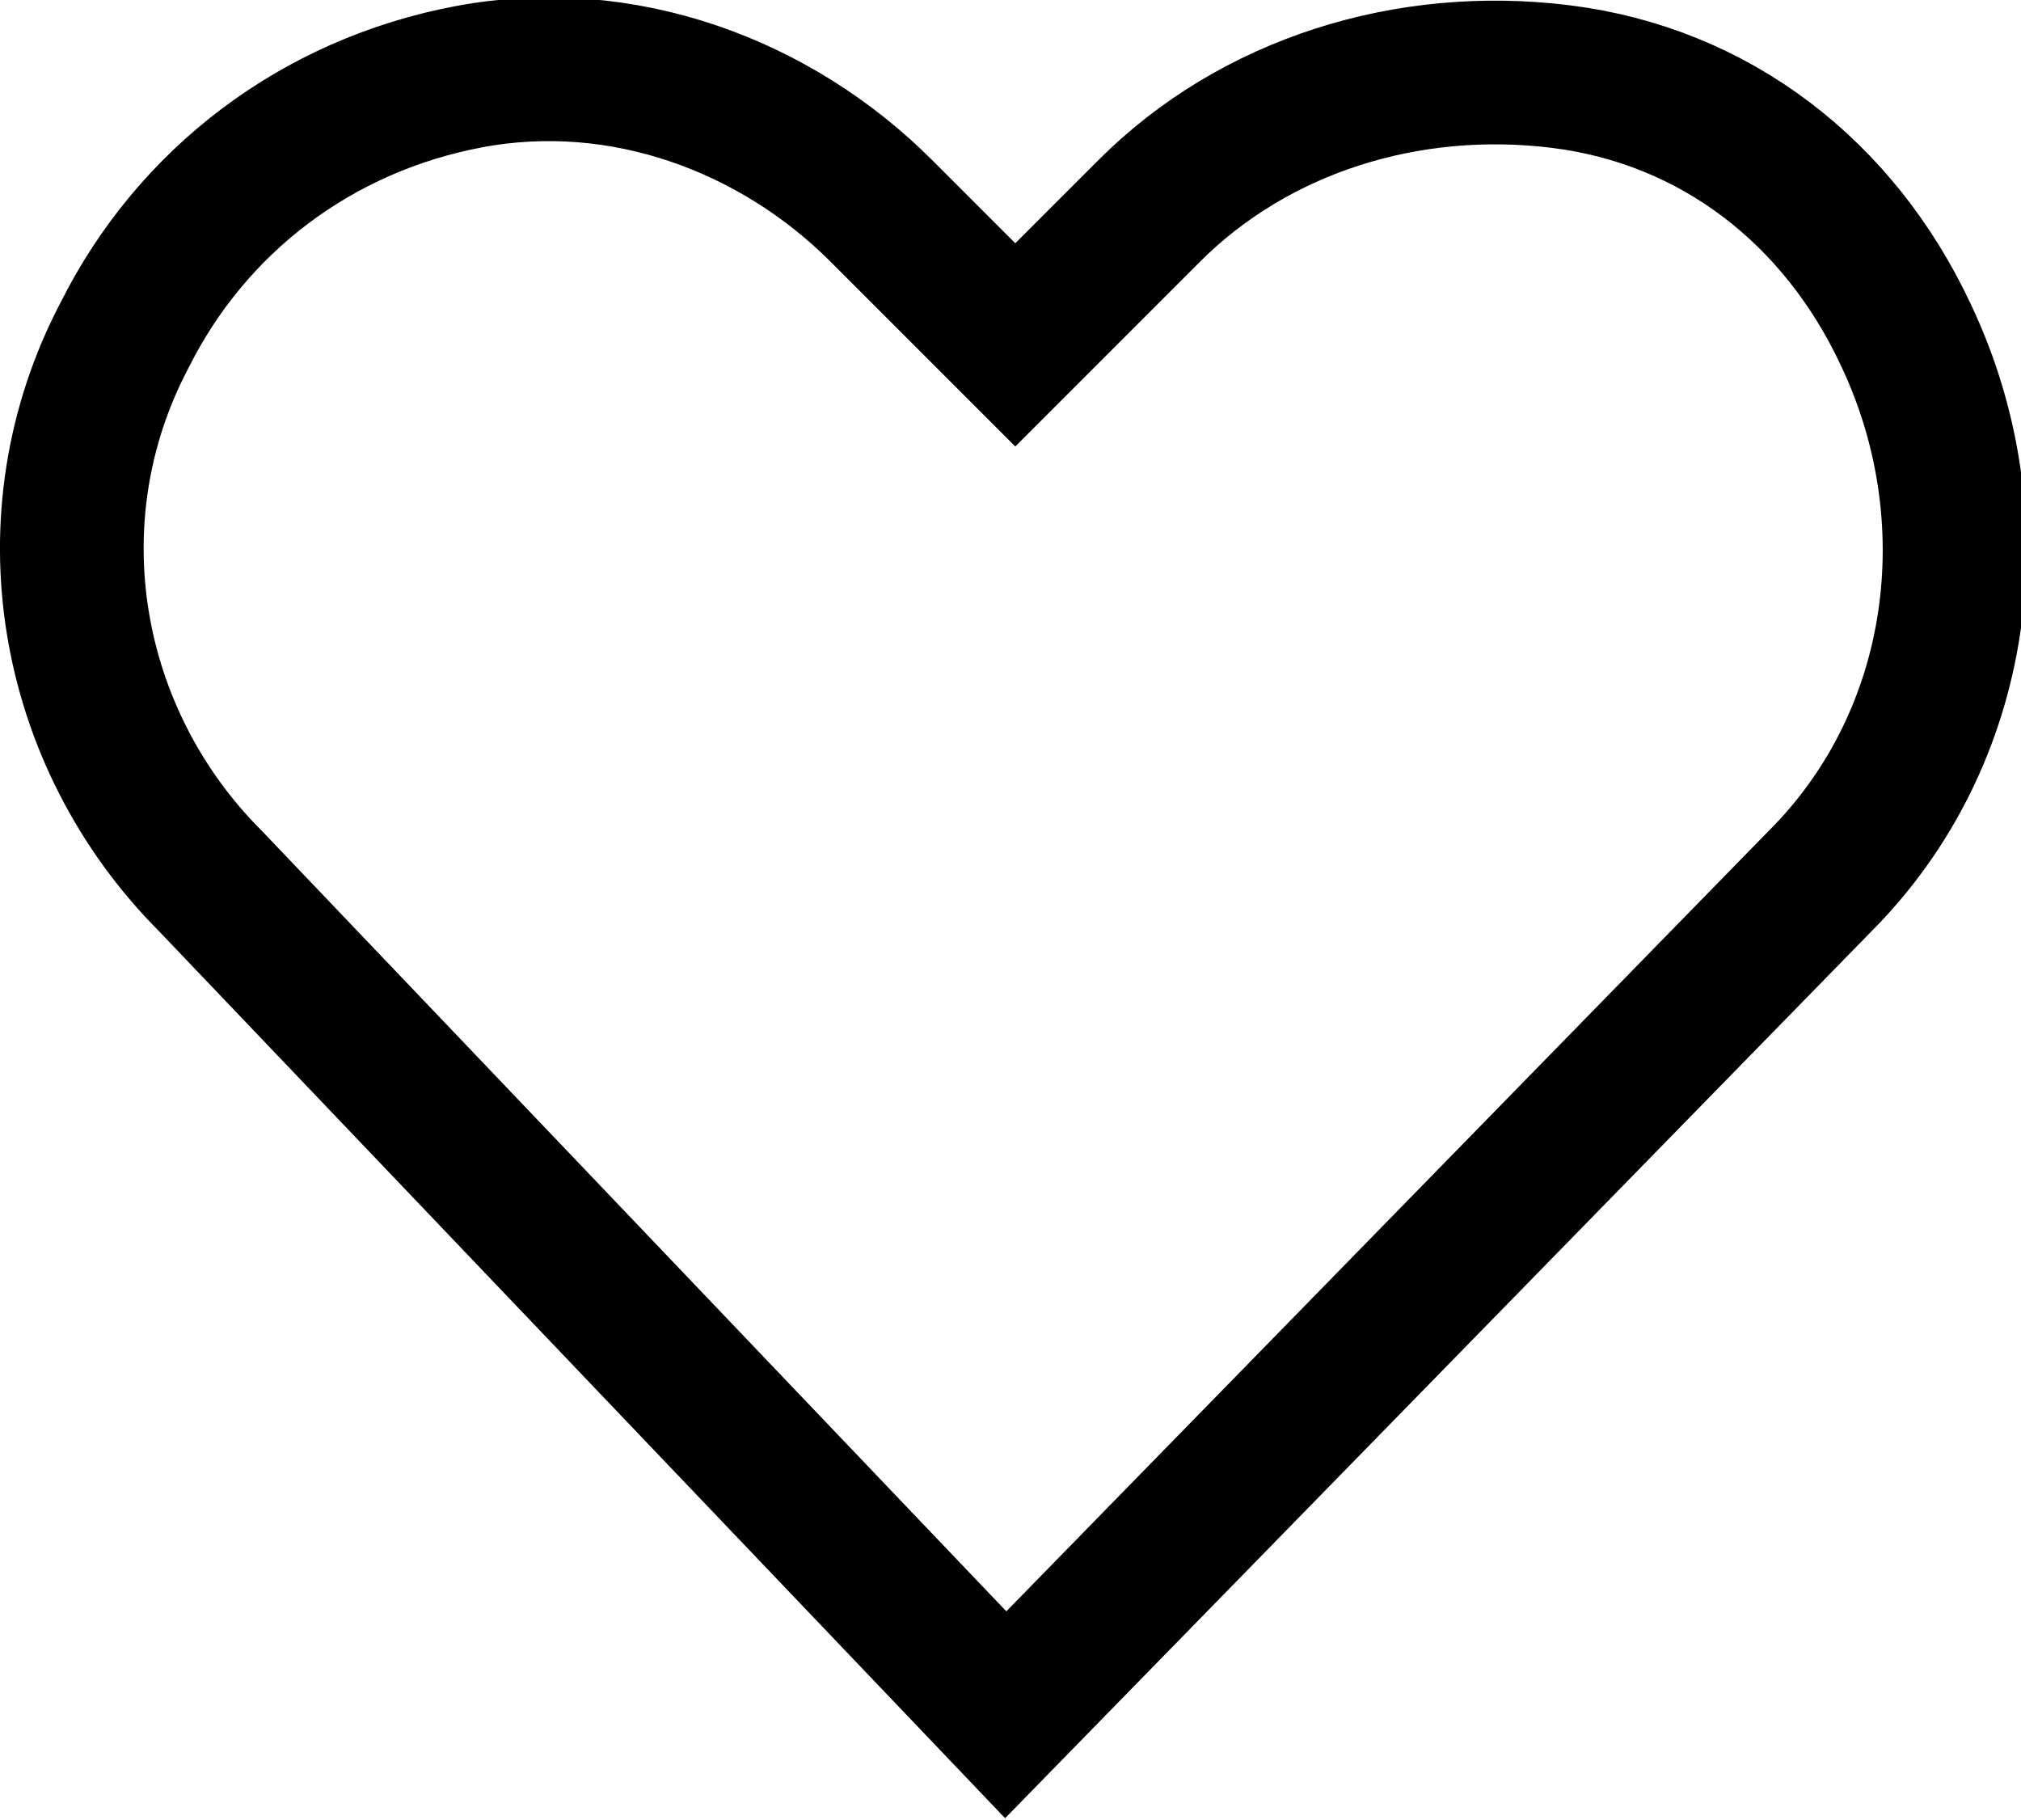 <?xml version="1.0" encoding="utf-8"?>
<!-- Generator: Adobe Illustrator 23.0.1, SVG Export Plug-In . SVG Version: 6.00 Build 0)  -->
<svg version="1.1" id="Слой_1" xmlns="http://www.w3.org/2000/svg" xmlns:xlink="http://www.w3.org/1999/xlink" x="0px" y="0px"
	 viewBox="0 0 21.1 19" style="enable-background:new 0 0 21.1 19;" xml:space="preserve">
<style type="text/css">
	.st0{fill:none;stroke:#000000;stroke-width:1.5;}
</style>
<title>Shape</title>
<desc>Created with Sketch.</desc>
<g>
	<g id="save" transform="translate(1, 1)">
		<path id="Shape" class="st0" d="M9.5,16.9L1.2,8.2c-1.5-1.5-1.9-3.8-0.9-5.7l0,0C1,1.1,2.3,0.1,3.9-0.2s3.2,0.3,4.3,1.4l1.4,1.4
			l1.4-1.4c1.1-1.1,2.7-1.6,4.3-1.4s2.9,1.2,3.6,2.7l0,0c0.9,1.9,0.6,4.2-0.9,5.7L9.5,16.9z"/>
	</g>
</g>
</svg>
